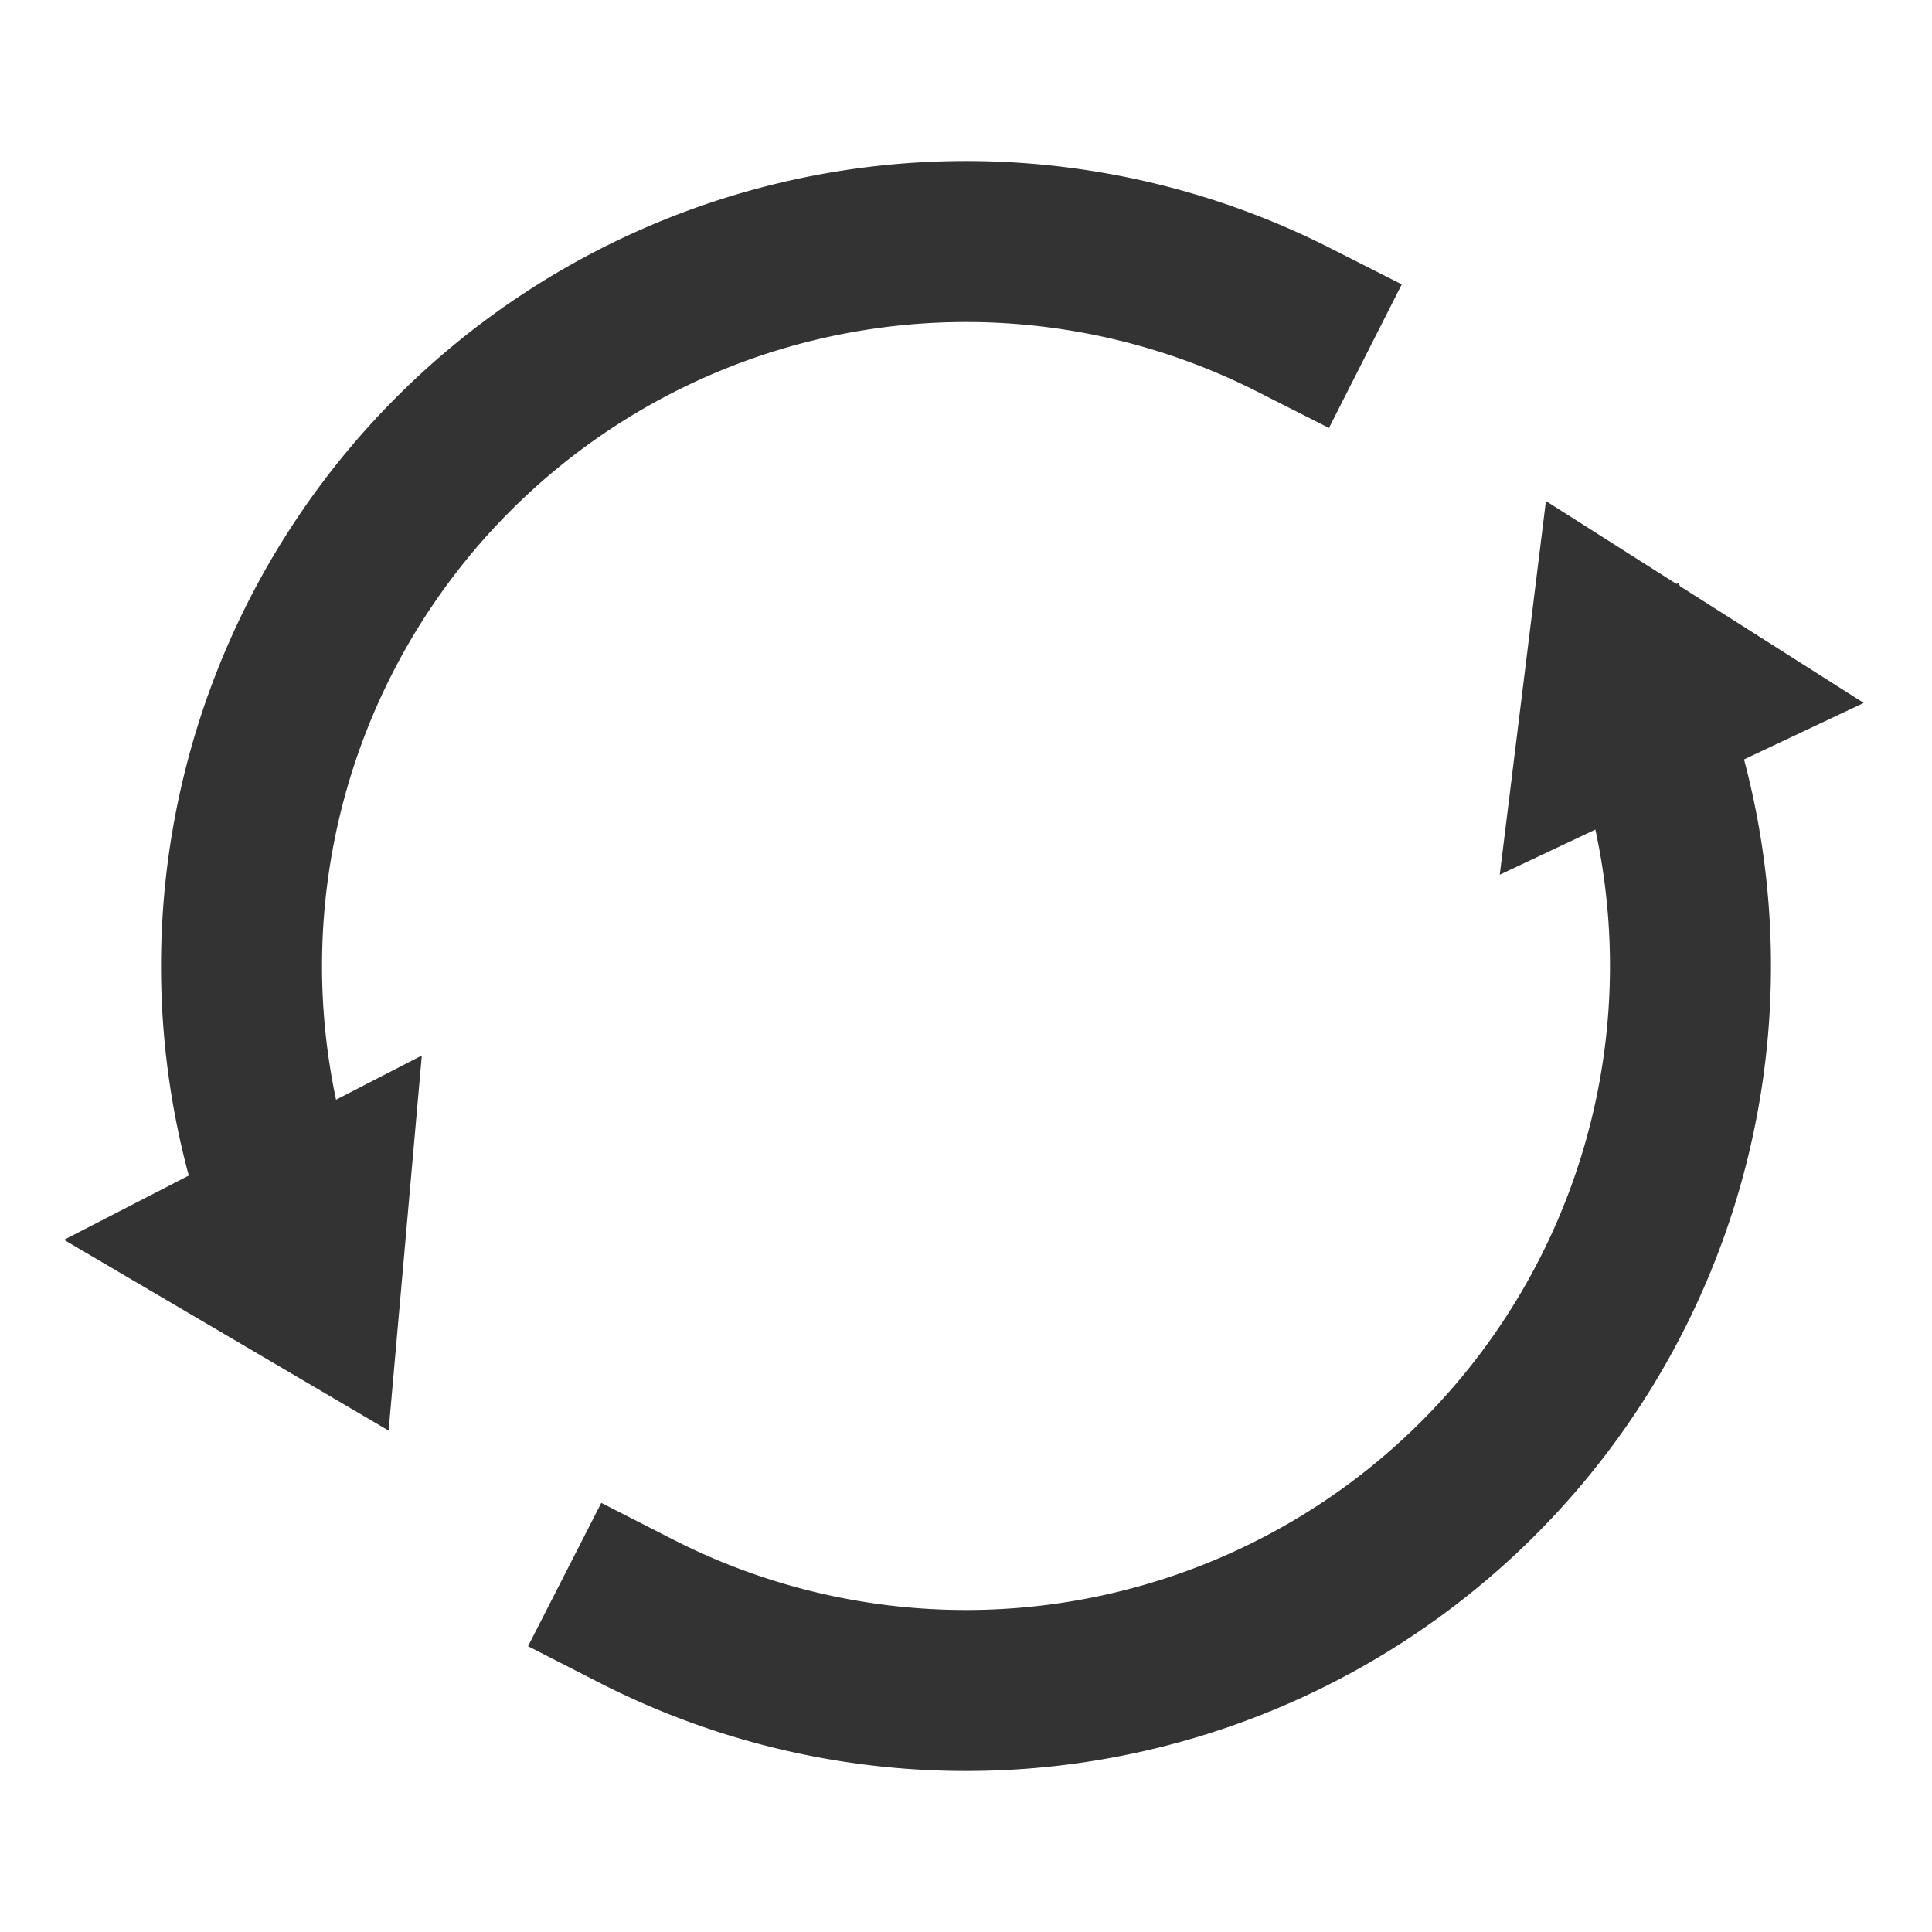 <?xml version="1.0" encoding="UTF-8" standalone="no"?>
<!-- Created with Inkscape (http://www.inkscape.org/) -->
<svg xmlns:rdf="http://www.w3.org/1999/02/22-rdf-syntax-ns#" xmlns="http://www.w3.org/2000/svg" version="1.1" xmlns:cc="http://creativecommons.org/ns#" xmlns:dc="http://purl.org/dc/elements/1.1/" viewBox="0 0 48 48">
	<defs></defs>
	<g transform="translate(0,-16)">
		<path style="marker-end:none;marker-start:none;" d="M7.304,30.725a18,18,0,0,1,24.834,-22.78" transform="translate(0,16)" stroke="#333" stroke-linecap="square" stroke-miterlimit="4" stroke-dasharray="none" stroke-width="4" fill="none"/>
		<path style="marker-end:none;marker-start:none;" d="M40.624,17.099a18,18,0,0,1,-24.814,22.93" transform="translate(0,16)" stroke="#333" stroke-linecap="square" stroke-miterlimit="4" stroke-dasharray="none" stroke-width="4" fill="none"/>
		<path d="m37.261,37.732,9.043-4.268-7.896-5.016z" fill-rule="evenodd" fill="#333"/>
		<path d="m10.48,42.224-8.89,4.579,8.065,4.74z" fill-rule="evenodd" fill="#333"/>
	</g>
</svg>
